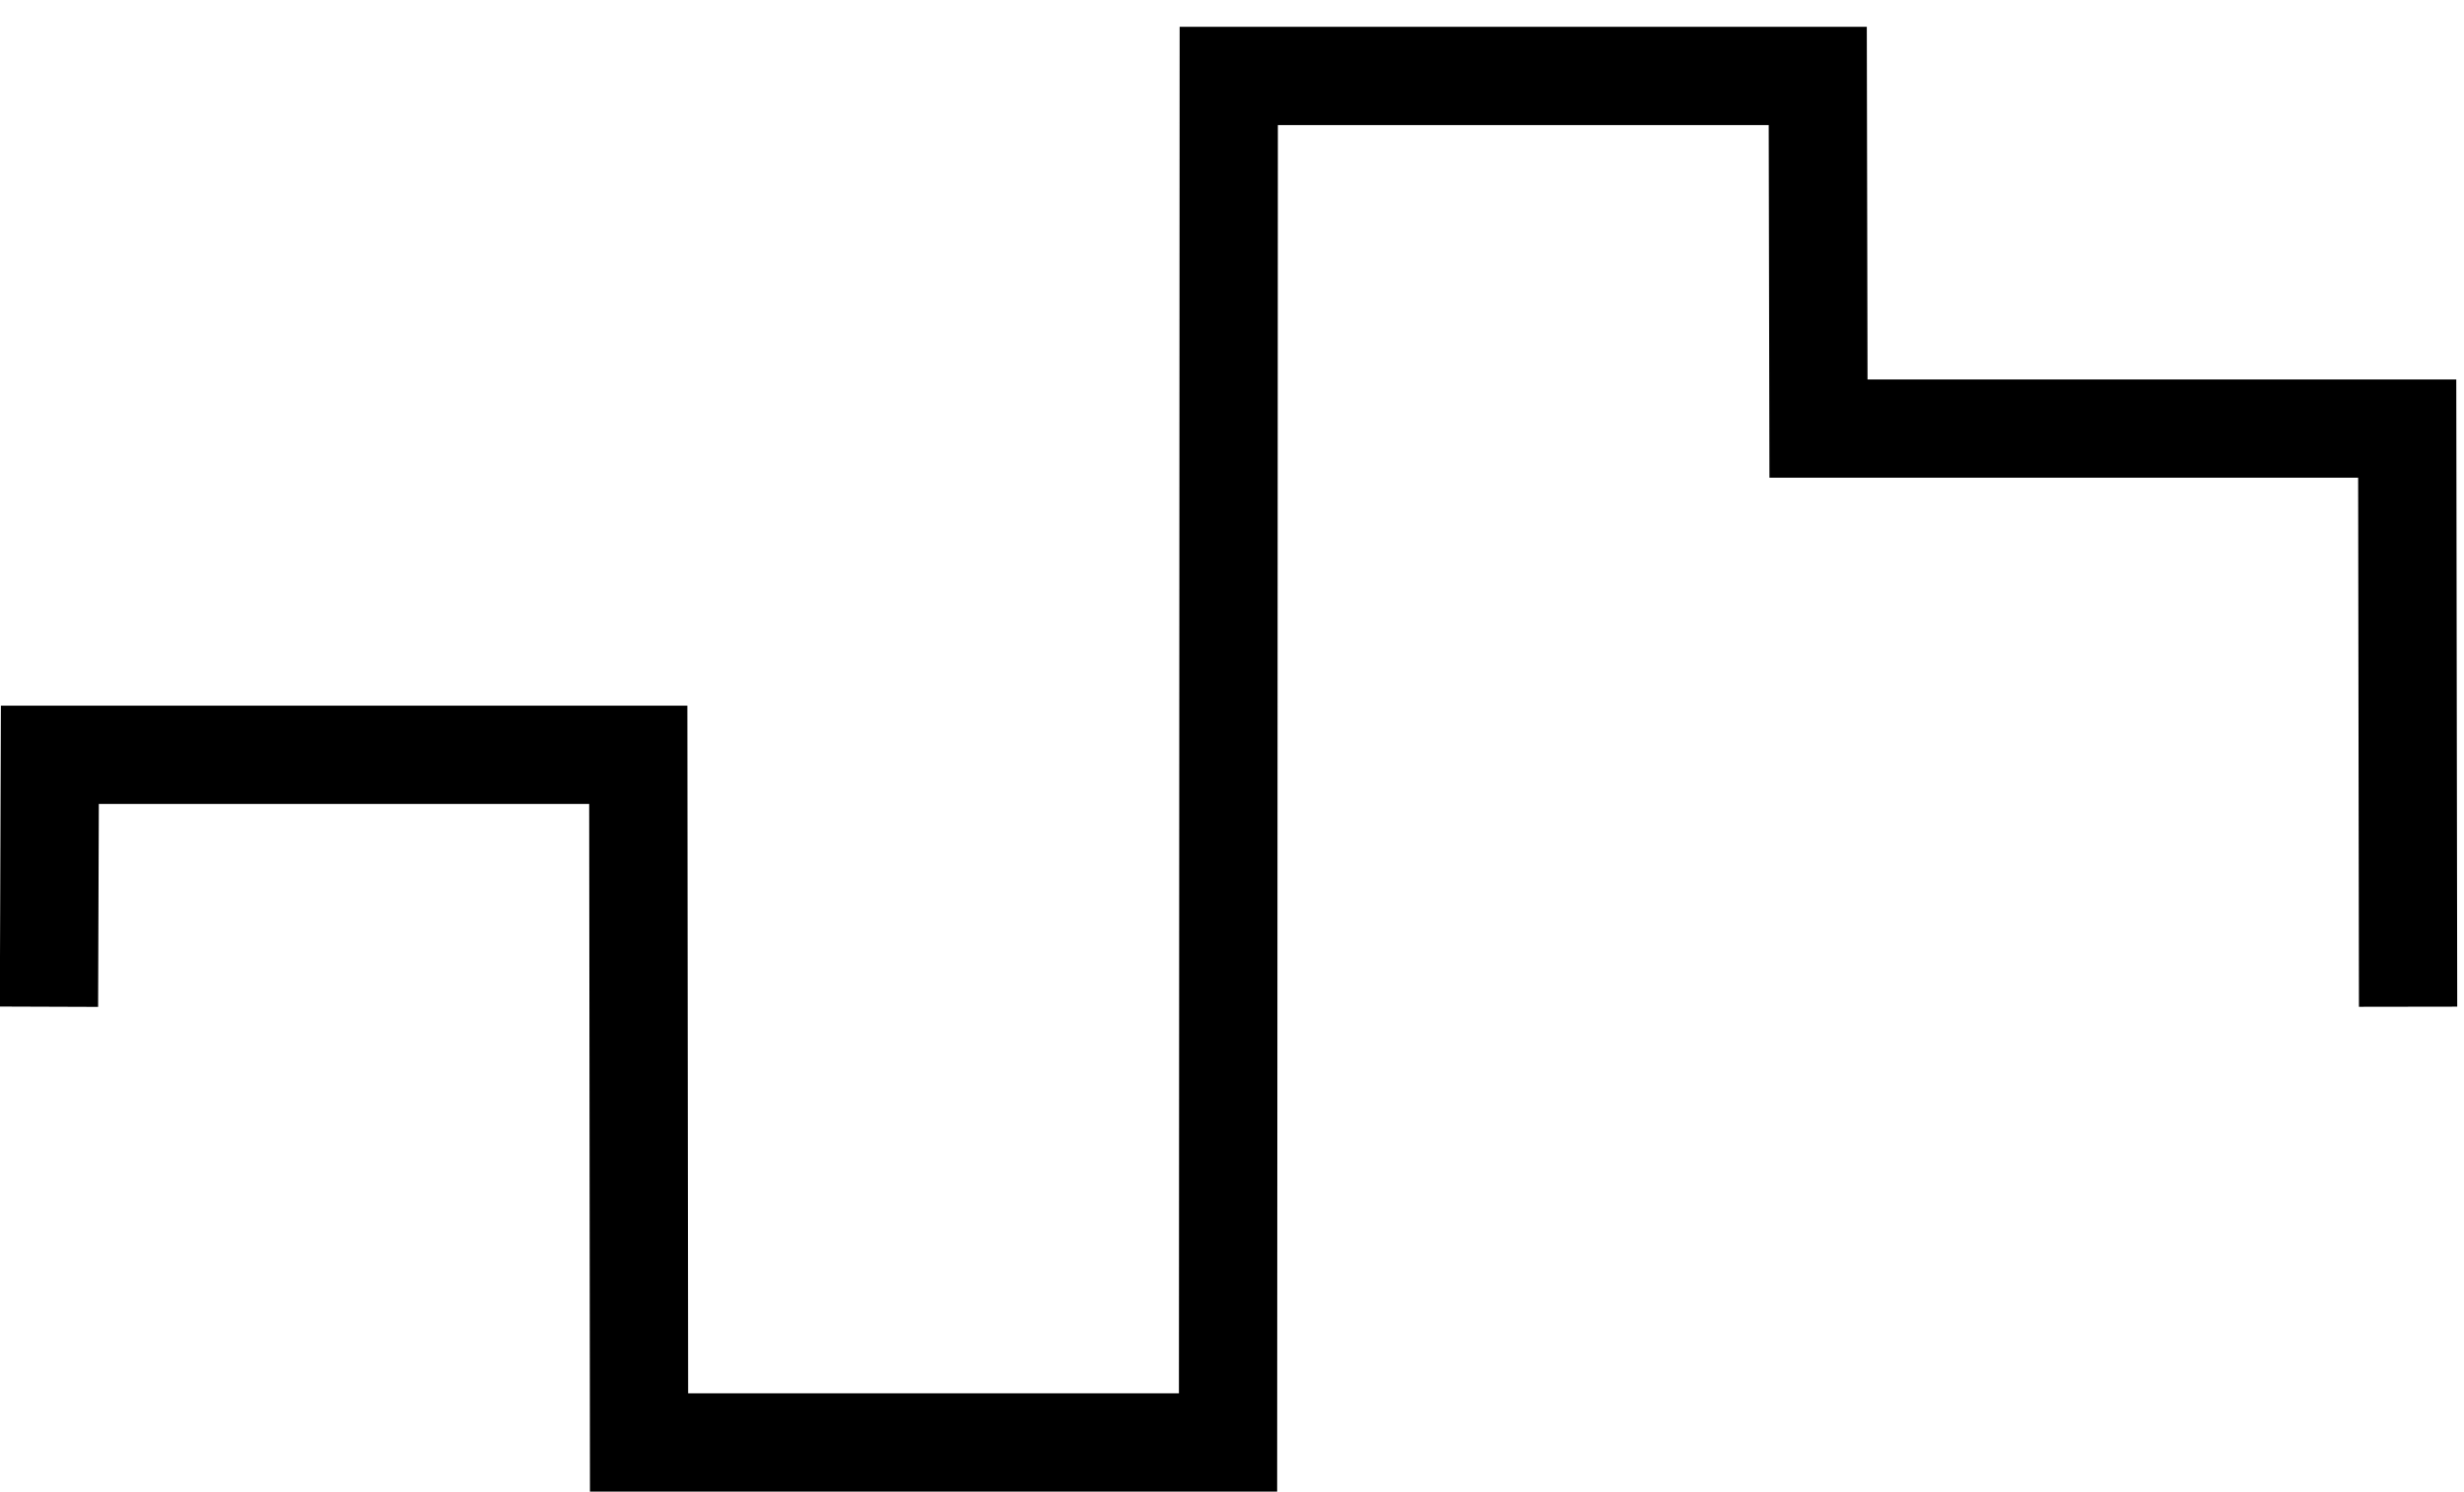 <?xml version="1.0" encoding="UTF-8"?>
<svg xmlns="http://www.w3.org/2000/svg" xmlns:xlink="http://www.w3.org/1999/xlink" width="360pt" height="218pt" viewBox="0 0 360 218" version="1.1">
<g id="surface224">
<path style="fill:none;stroke-width:14.36;stroke-linecap:square;stroke-linejoin:miter;stroke:rgb(0%,0%,0%);stroke-opacity:1;stroke-miterlimit:3.25;" d="M 81.18 152.926 L 81.285 123.293 L 167.254 123.293 L 167.367 223.781 L 253.422 223.781 L 253.527 24.094 L 339.582 24.094 L 339.688 75.625 L 425.703 75.625 L 425.82 152.926 " transform="matrix(1,0,0,1,-74,-13)"/>
</g>
</svg>
